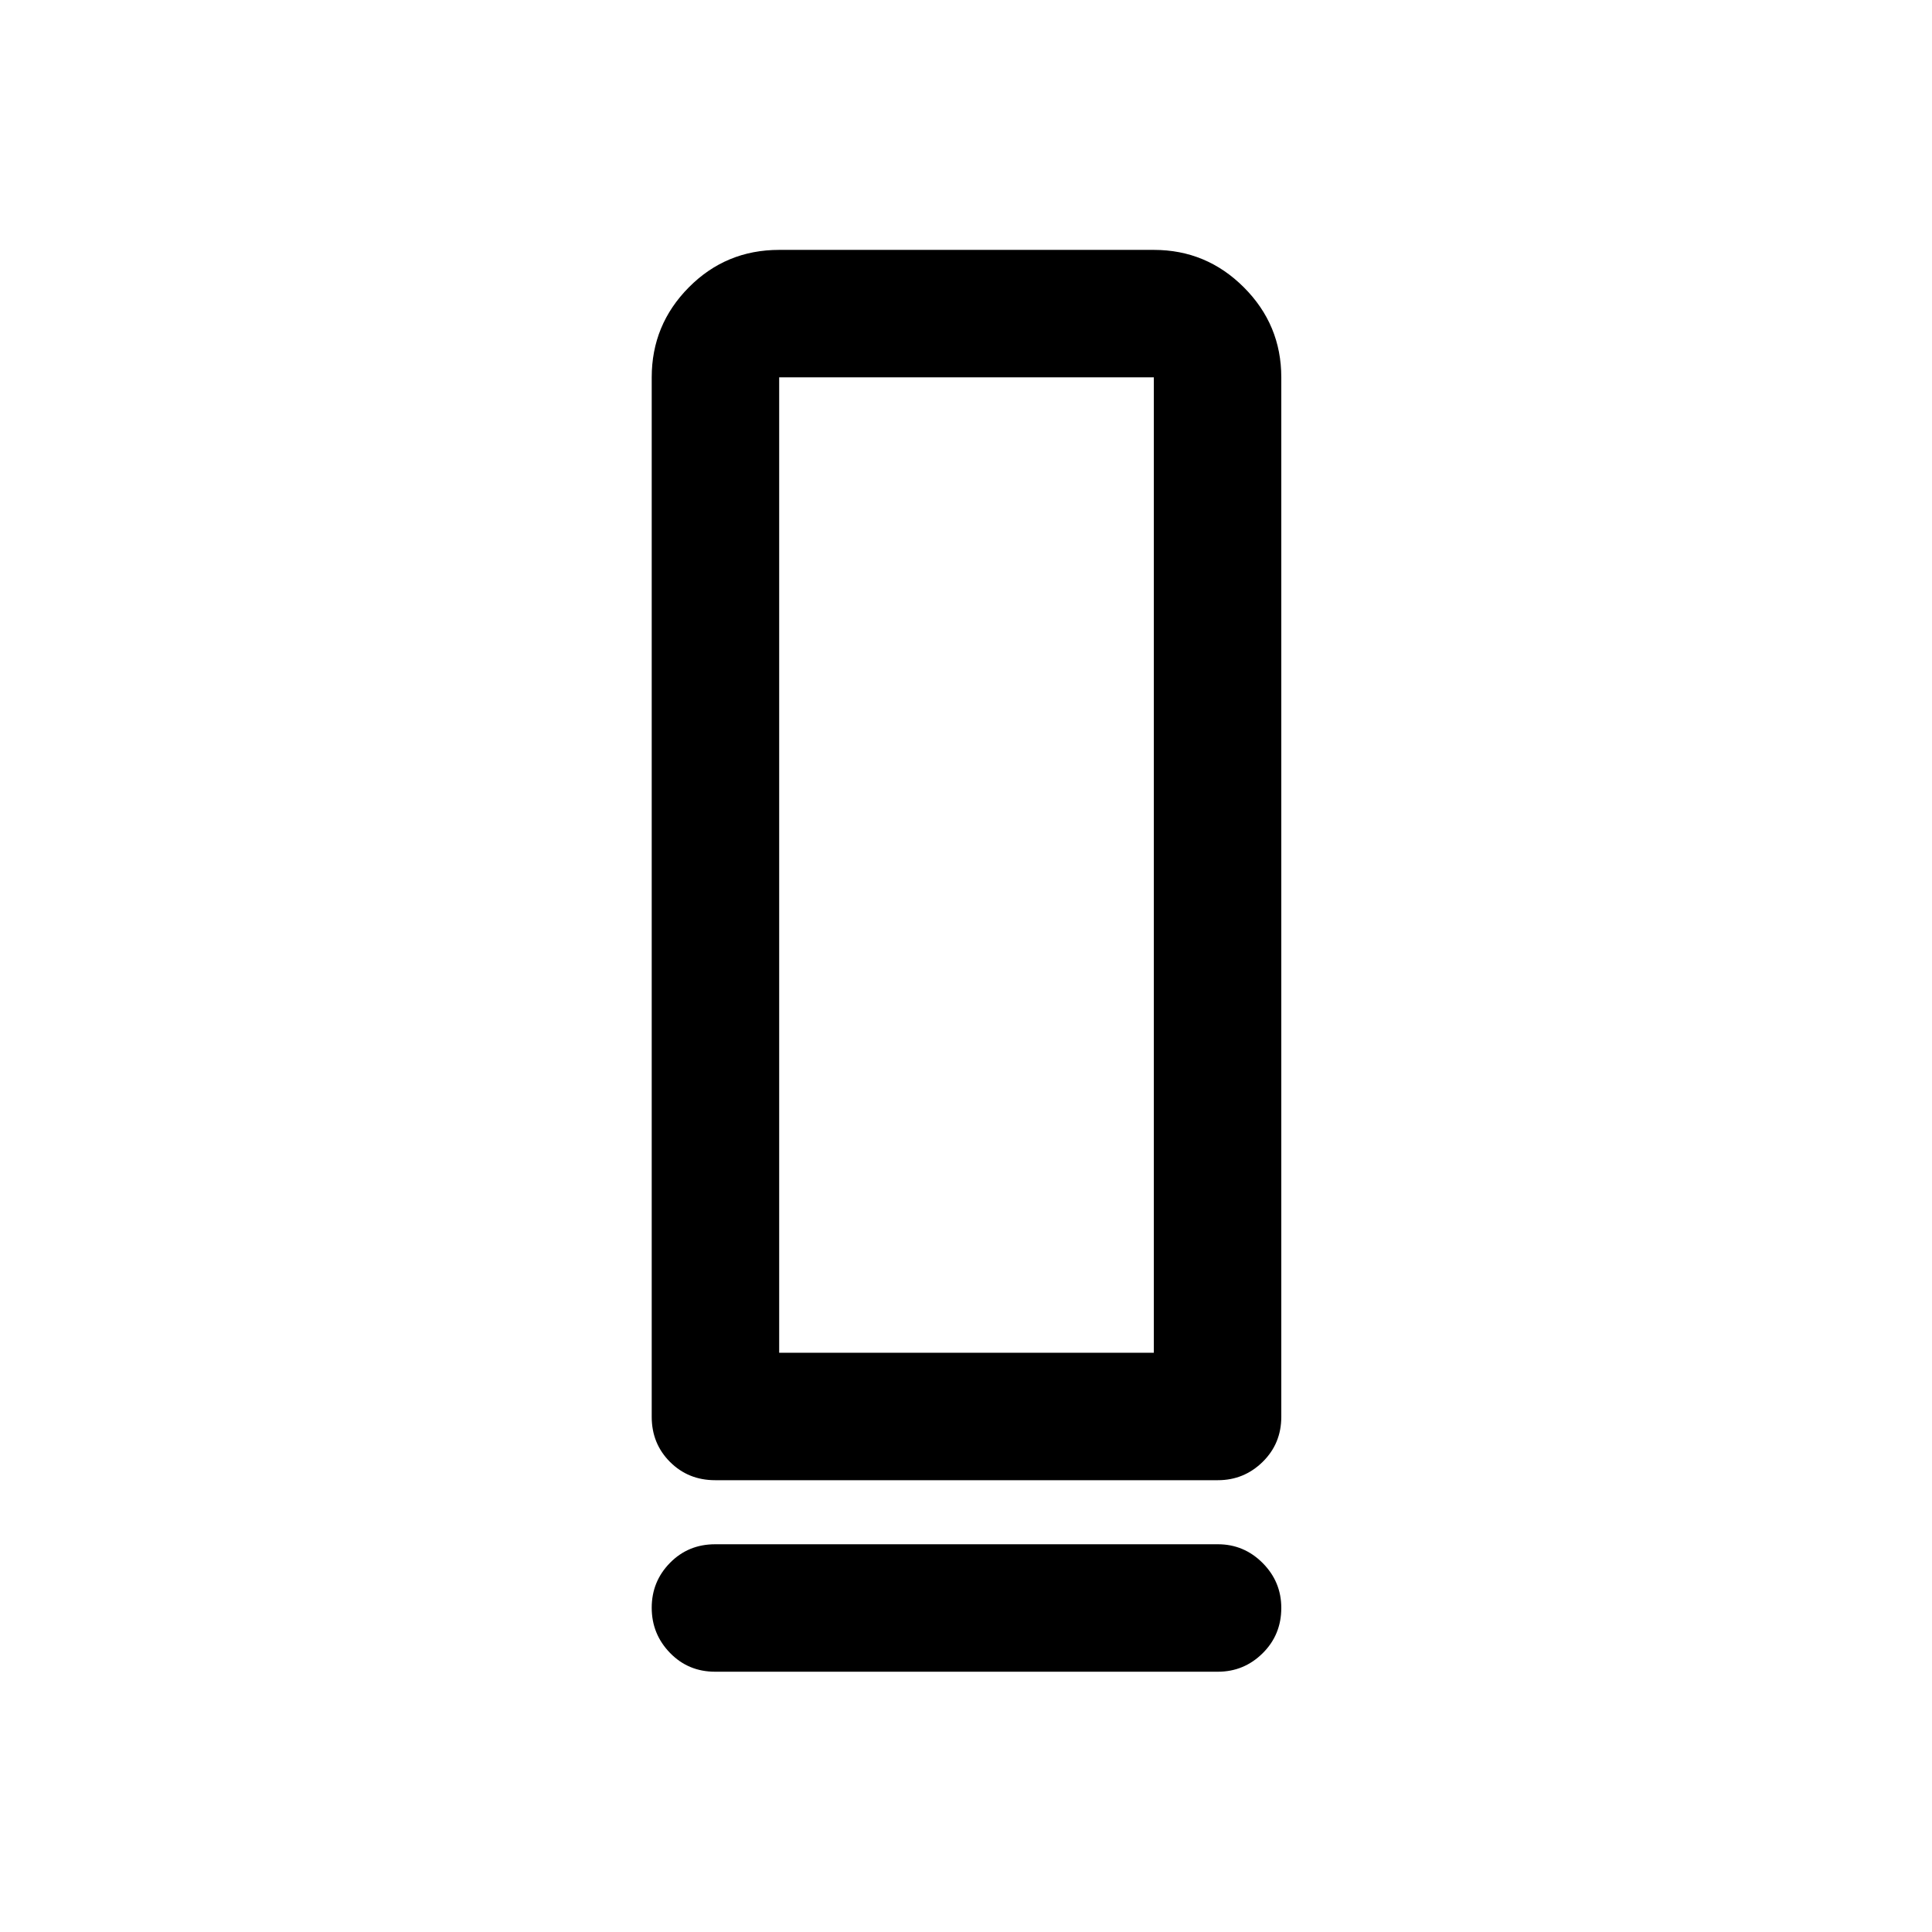 <svg xmlns="http://www.w3.org/2000/svg" height="40" viewBox="0 -960 960 960" width="40"><path d="M355.333-224.499q-13.333 0-22.416-9.084-9.084-9.083-9.084-22.416V-772.5q0-26.125 18.448-44.729t44.885-18.604h186.168q26.125 0 44.729 18.604t18.604 44.729v516.501q0 13.333-9.275 22.416-9.275 9.084-22.225 9.084H355.333Zm31.833-63.333h186.168V-772.5H387.166v484.668Zm-31.833 95.166h249.834q12.95 0 22.225 9.308 9.275 9.309 9.275 22.309 0 13.383-9.275 22.549-9.275 9.167-22.225 9.167H355.333q-13.333 0-22.416-9.357-9.084-9.356-9.084-22.427 0-13.07 9.084-22.31 9.083-9.239 22.416-9.239Zm31.833-95.166h186.168-186.168Z"/></svg>